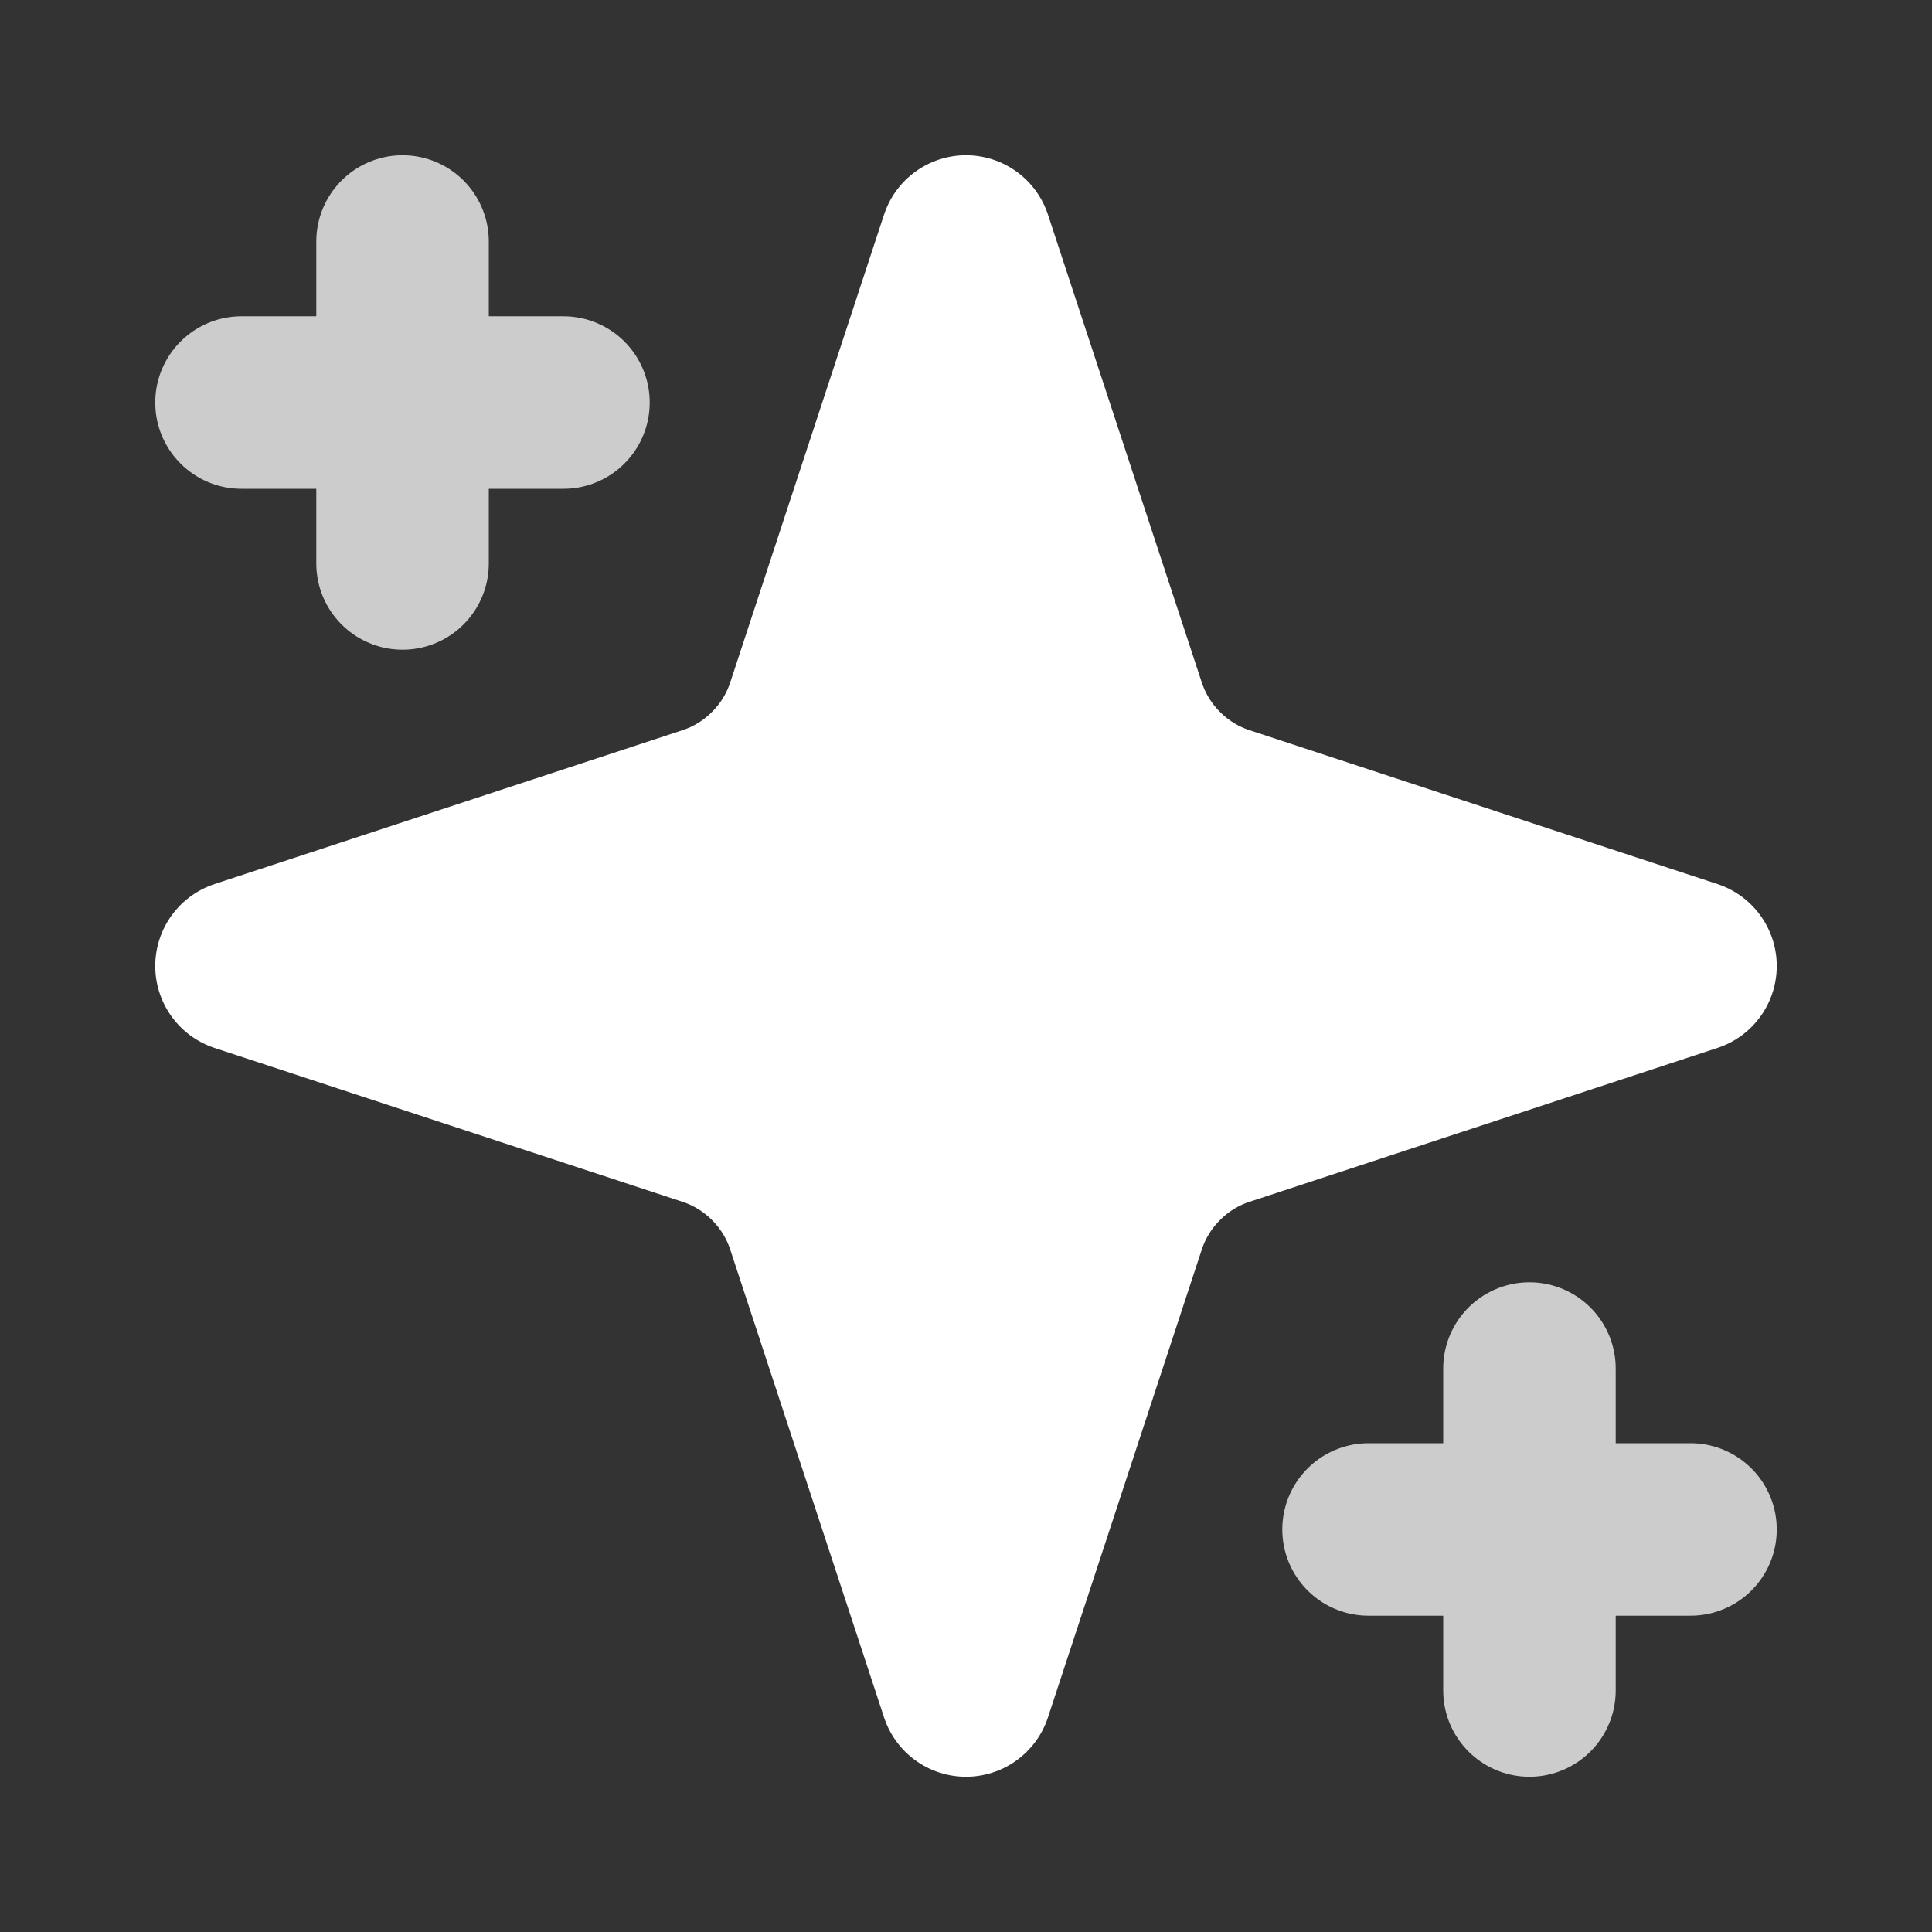 <svg width="14" height="14" viewBox="0 0 14 14" fill="none" xmlns="http://www.w3.org/2000/svg">
  <rect x="0" y="0" width="14" height="14" fill="#333333" stroke="none"/>
  <path
    d="M7 1.75L5.885 5.141C5.828 5.314 5.731 5.472 5.601 5.601C5.472 5.731 5.314 5.828 5.141 5.885L1.75 7L5.141 8.115C5.314 8.172 5.472 8.269 5.601 8.399C5.731 8.528 5.828 8.686 5.885 8.859L7 12.25L8.115 8.859C8.172 8.686 8.269 8.528 8.399 8.399C8.528 8.269 8.686 8.172 8.859 8.115L12.25 7L8.859 5.885C8.686 5.828 8.528 5.731 8.399 5.601C8.269 5.472 8.172 5.314 8.115 5.141L7 1.75Z"
    fill="white" stroke="white" stroke-width="1.25" stroke-linecap="round" stroke-linejoin="round" />
  <path d="M2.917 1.75V4.083M1.75 2.917H4.083" stroke="white" stroke-opacity="0.75" stroke-width="1.25"
    stroke-linecap="round" stroke-linejoin="round" />
  <path d="M11.083 9.917V12.25M9.917 11.083H12.25" stroke="white" stroke-opacity="0.75" stroke-width="1.25"
    stroke-linecap="round" stroke-linejoin="round" />
</svg>
